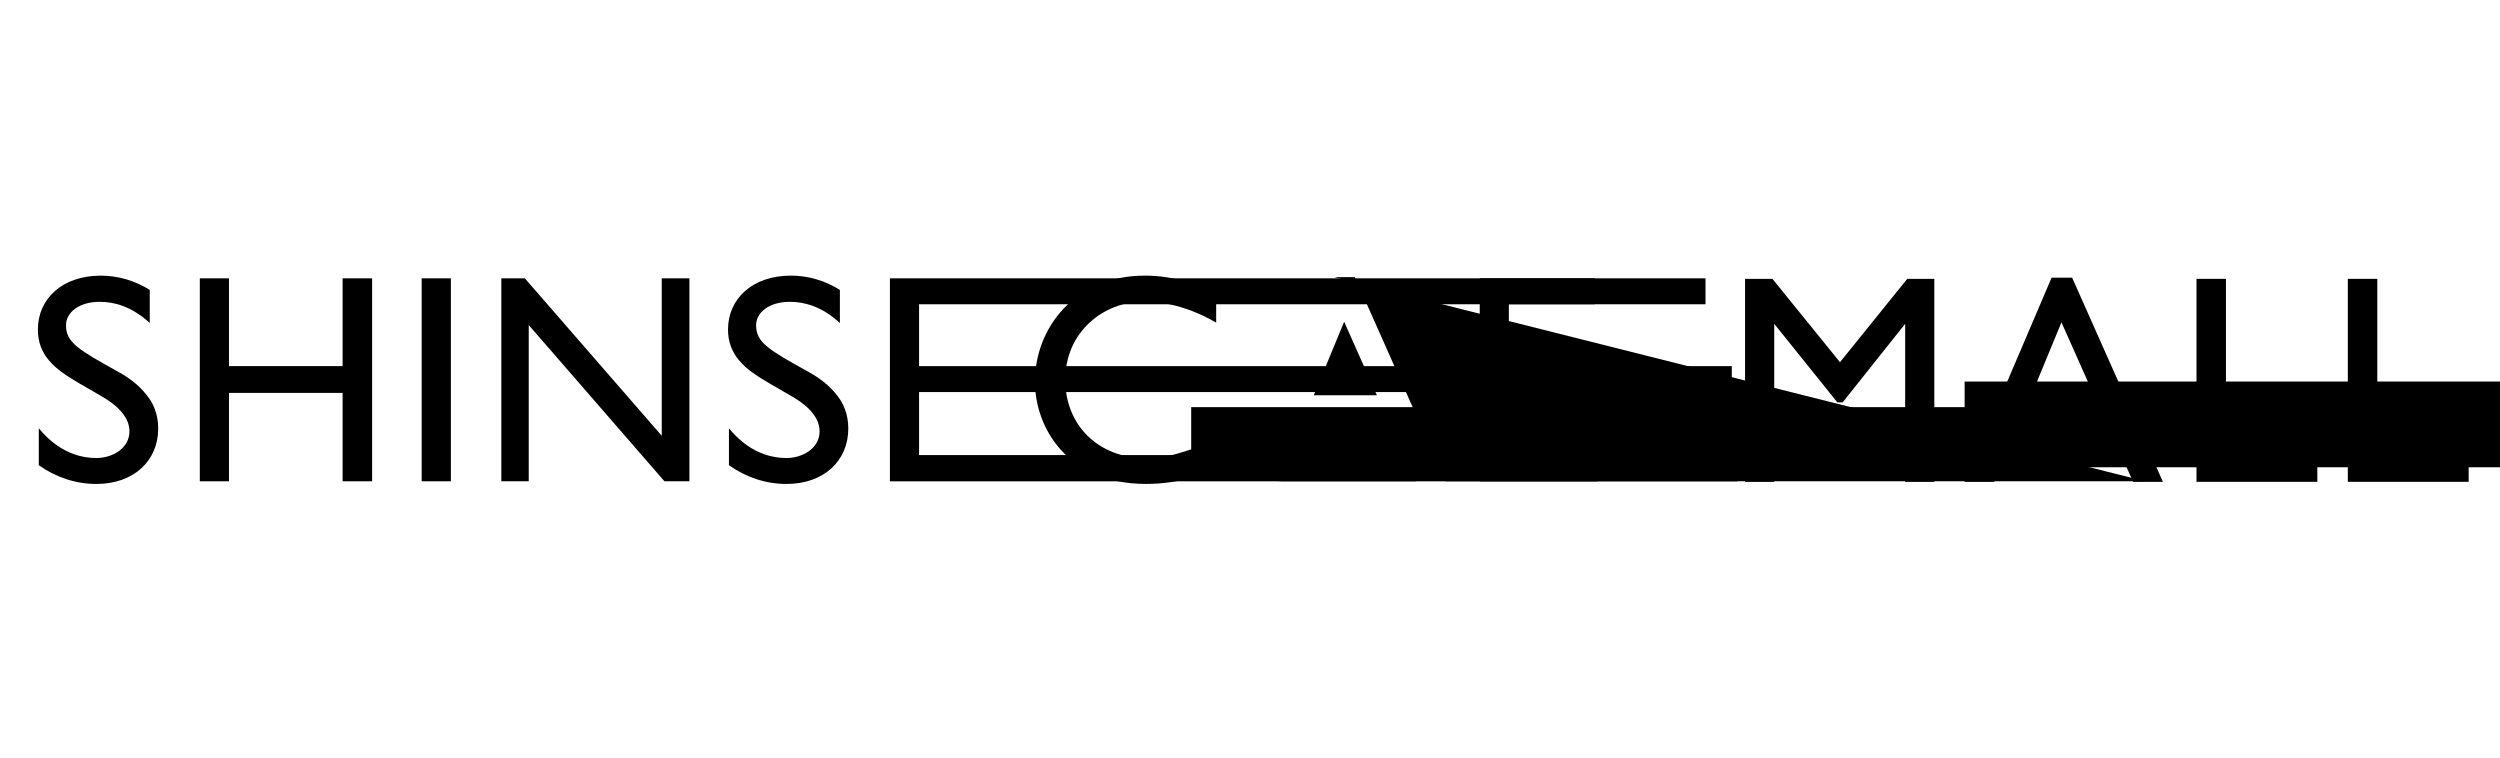 <svg width="132" height="40" viewBox="0 0 132 40" fill="none" xmlns="http://www.w3.org/2000/svg">
<path d="M7.906 17.053C6.948 16.173 6.024 15.936 5.266 15.936C4.161 15.936 3.485 16.503 3.485 17.176C3.485 18.089 4.144 18.466 6.291 19.658C6.767 19.925 7.313 20.304 7.74 20.854C8.091 21.279 8.353 21.859 8.353 22.629C8.353 24.31 7.084 25.553 5.085 25.553C3.979 25.553 2.925 25.19 2.048 24.562V22.614C2.38 23.007 3.386 24.184 5.085 24.184C5.925 24.184 6.836 23.68 6.836 22.77C6.836 21.859 5.877 21.215 5.349 20.915C3.567 19.892 3.057 19.596 2.562 19C2.214 18.576 2 18.073 2 17.398C2 15.779 3.287 14.554 5.318 14.554C6.24 14.554 7.132 14.82 7.907 15.309V17.053H7.906Z" fill="black"/>
<path d="M19.648 25.412H18.089V20.745H12.091V25.412H10.55V14.696H12.091V19.331H18.089V14.696H19.648V25.412Z" fill="black"/>
<path d="M23.806 25.412H22.264V14.696H23.806V25.412Z" fill="black"/>
<path d="M36.401 25.412H35.083L27.917 17.162V25.412H26.47V14.696H27.712L34.94 23.009V14.696H36.401V25.412Z" fill="black"/>
<path d="M44.344 17.053C43.39 16.173 42.462 15.936 41.706 15.936C40.599 15.936 39.922 16.503 39.922 17.176C39.922 18.089 40.584 18.466 42.729 19.658C43.208 19.925 43.75 20.304 44.18 20.853C44.528 21.279 44.79 21.859 44.79 22.629C44.79 24.31 43.521 25.553 41.524 25.553C40.418 25.553 39.364 25.19 38.488 24.562V22.614C38.819 23.007 39.825 24.184 41.524 24.184C42.365 24.184 43.275 23.68 43.275 22.77C43.275 21.859 42.317 21.215 41.787 20.915C40.007 19.892 39.497 19.596 39 19C38.657 18.574 38.439 18.071 38.439 17.397C38.439 15.778 39.726 14.553 41.756 14.553C42.679 14.553 43.569 14.819 44.346 15.308V17.052L44.344 17.053Z" fill="black"/>
<path d="M53.065 16.064H48.527V19.333h42.911V20.7H48.527V24.029h43.208V25.414H46.987V14.696h43.064V16.064h43.065Z" fill="black"/>
<path d="M64.434 24.67C63.617 25.033 62.297 25.551 60.506 25.551C56.36 25.551 54.645 22.581 54.645 20.146C54.645 17.318 56.766 14.553 60.444 14.553C61.951 14.553 63.067 14.977 64.214 15.465V17.034C62.455 16.014 61.011 15.92 60.411 15.92C58.272 15.92 56.246 17.522 56.246 20.051C56.246 22.424 57.959 24.199 60.553 24.199C61.336 24.199 61.875 24.058 62.895 23.727V21.496h40.837V20.145h44.434V24.667V24.67Z" fill="black"/>
<path d="M76.329 25.412H74.758L73.328 22.252h48.772L67.421 25.412h45.849L70.453 14.633H71.536L76.328 25.412H76.329ZM72.7 20.87L70.971 16.989L69.367 20.87H72.7Z" fill="black"/>
<path d="M84.211 16.064H79.667V19.333H84.052V20.7H79.667V24.029H84.349V25.414H78.13V14.696H84.211V16.064Z" fill="black"/>
<path d="M102.132 25.441H100.593V17.097L97.293 21.244H97.01L93.679 17.097V25.441H92.139V14.723H93.584L97.15 19.124L100.703 14.723H102.132V25.441Z" fill="black"/>
<path d="M114.203 25.442H112.631L111.202 22.281H106.645L105.294 25.442H103.723L108.324 14.661H109.409L114.202 25.442H114.203ZM110.573 20.902L108.845 17.018L107.242 20.902H110.573Z" fill="black"/>
<path d="M117.531 24.04H122.355V25.441H115.975V14.723H117.531V24.04Z" fill="black"/>
<path d="M125.521 24.04H130.345V25.441H123.965V14.723H125.521V24.04Z" fill="black"/>
</svg>
